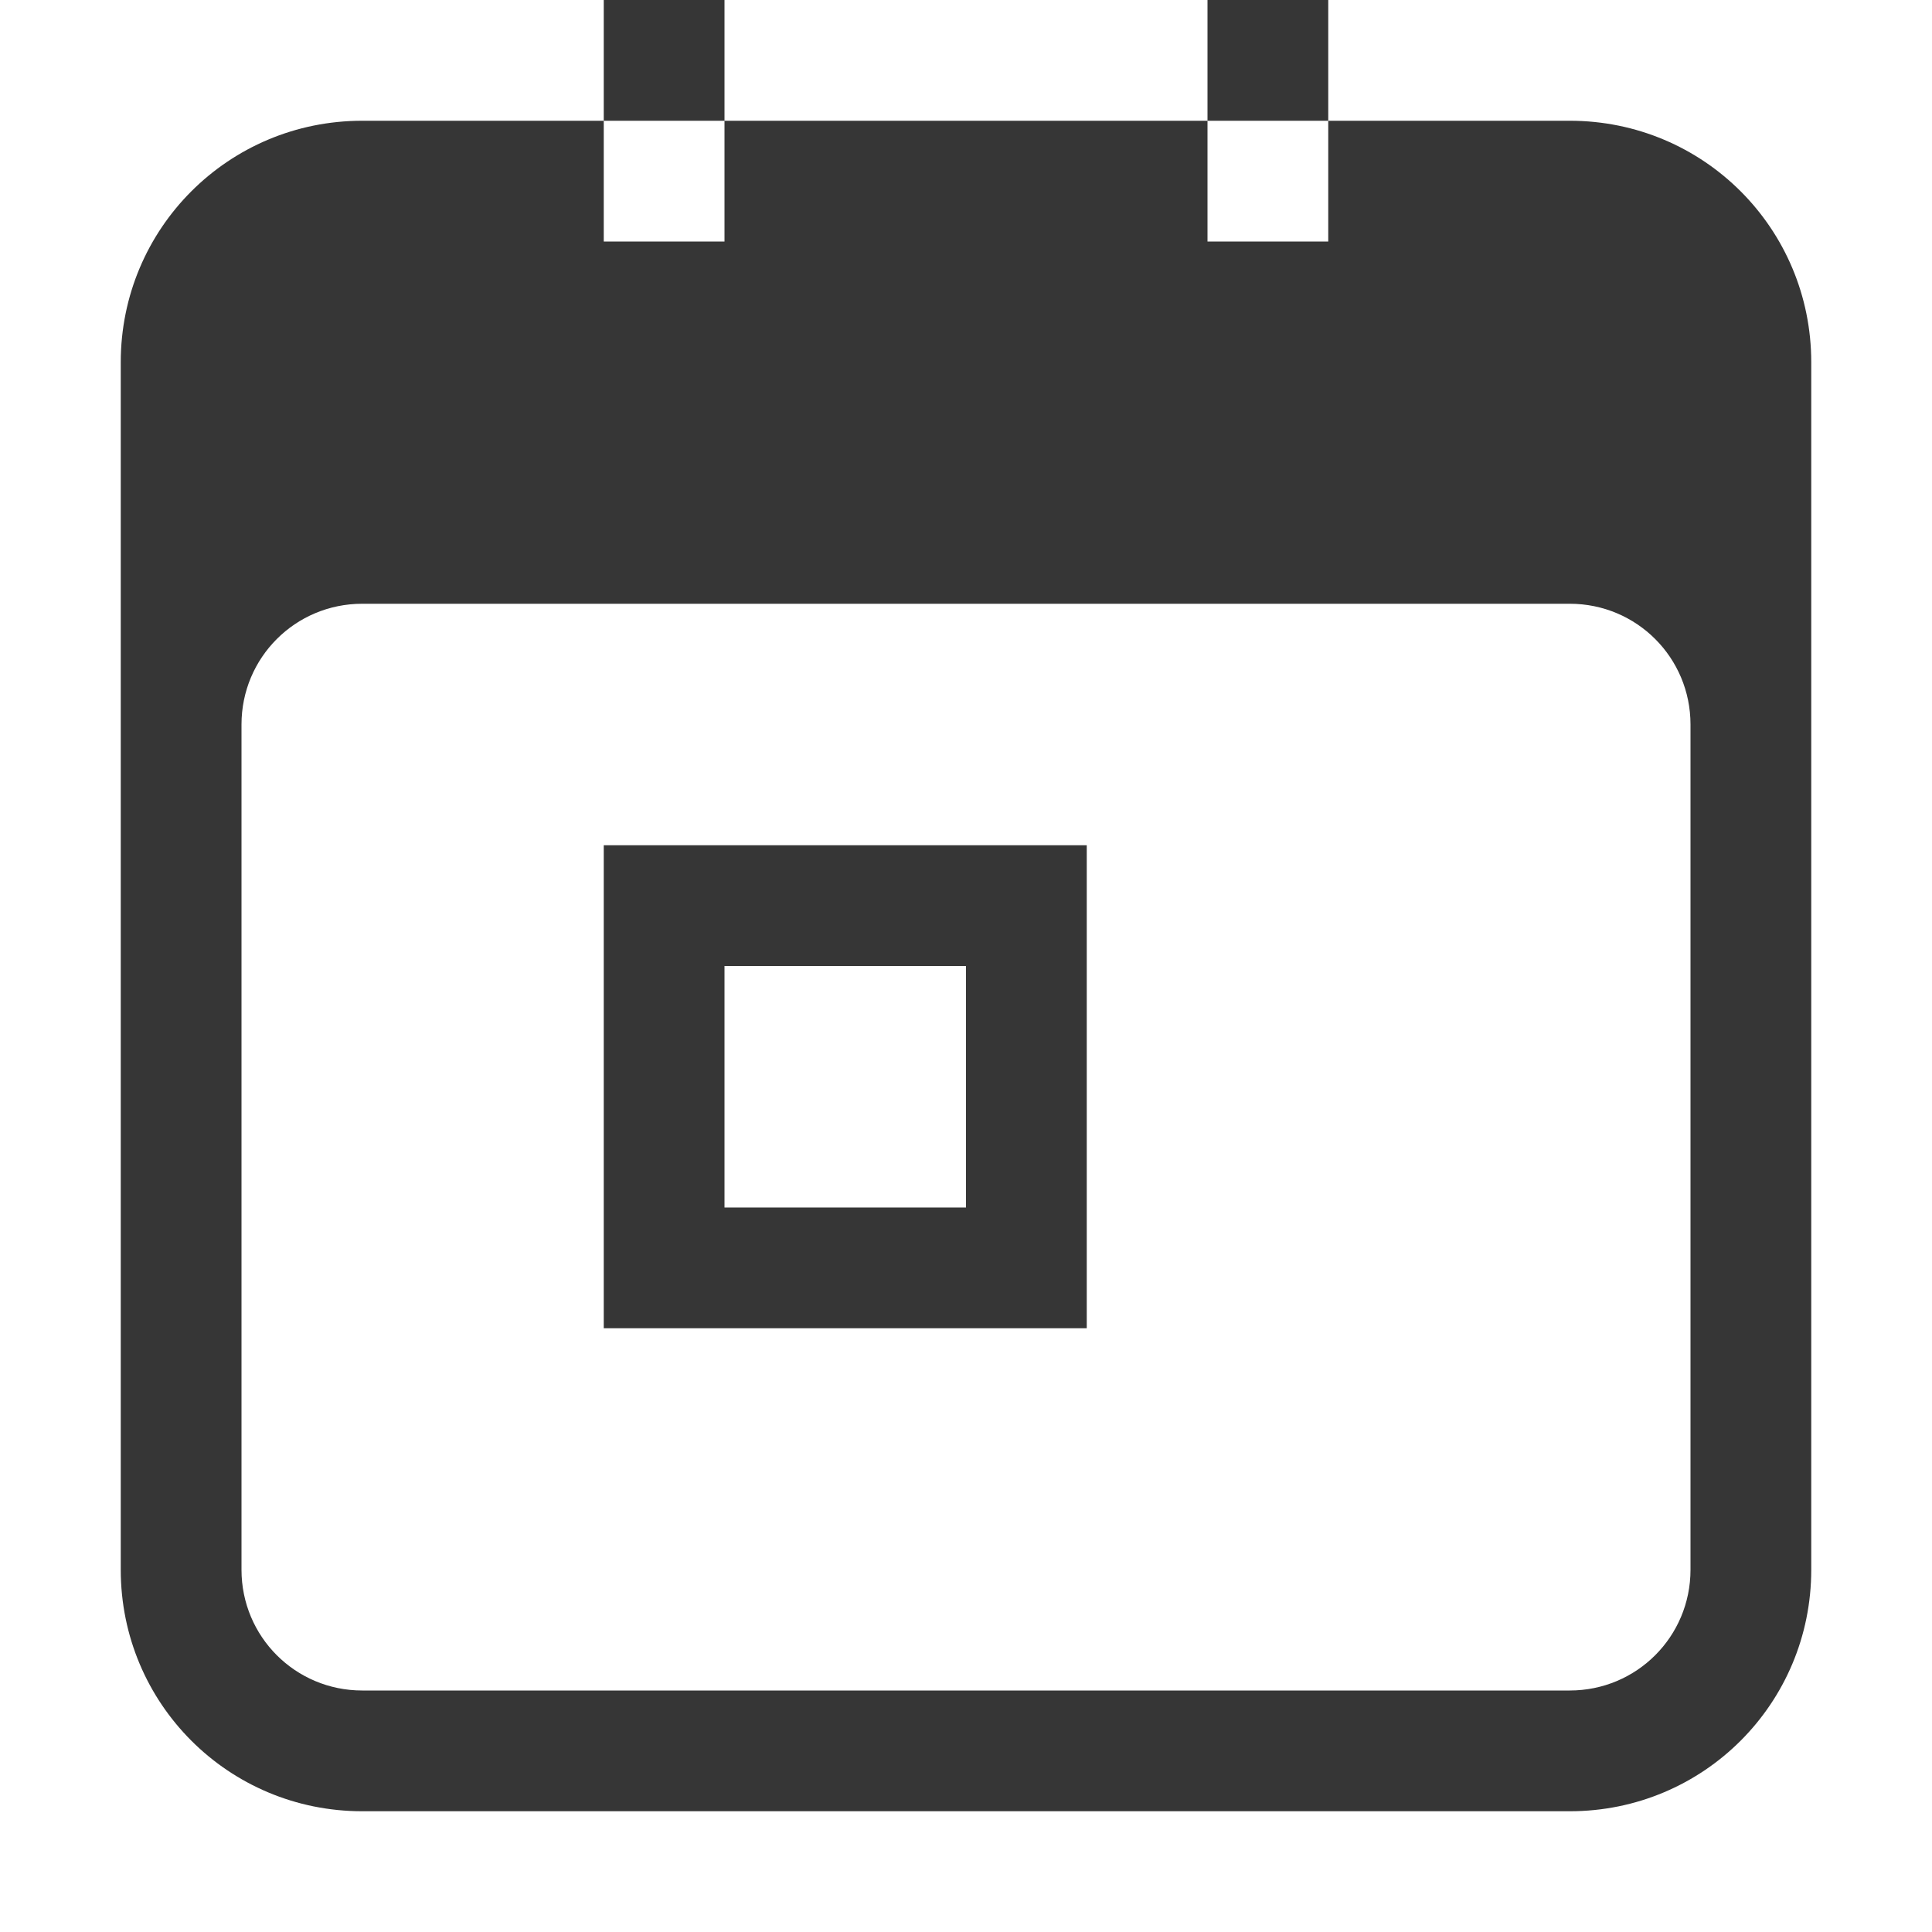 <svg width="16px" height="16px" version="1.1" viewBox="0 0 16 16" xmlns="http://www.w3.org/2000/svg">
 <path d="m5 7v4h4v-4zm1 1h2v2h-2z" fill="#363636"/>
 <path d="m5 0v1h1v-1zm1 1v1h-1v-1h-2c-1.108 0-2 0.892-2 2v10c0 1.108 0.892 2 2 2h10c1.108 0 2-0.892 2-2v-10c0-1.108-0.892-2-2-2h-2v1h-1v-1zm4 0h1v-1h-1zm-7 4h10c0.554 0 1 0.446 1 1v7c0 0.554-0.446 1-1 1h-10c-0.554 0-1-0.446-1-1v-7c0-0.554 0.446-1 1-1z" fill="#363636" fill-rule="evenodd" stop-color="#000000" stroke-linecap="round" stroke-linejoin="round" style="paint-order:stroke fill markers"/>
</svg>
